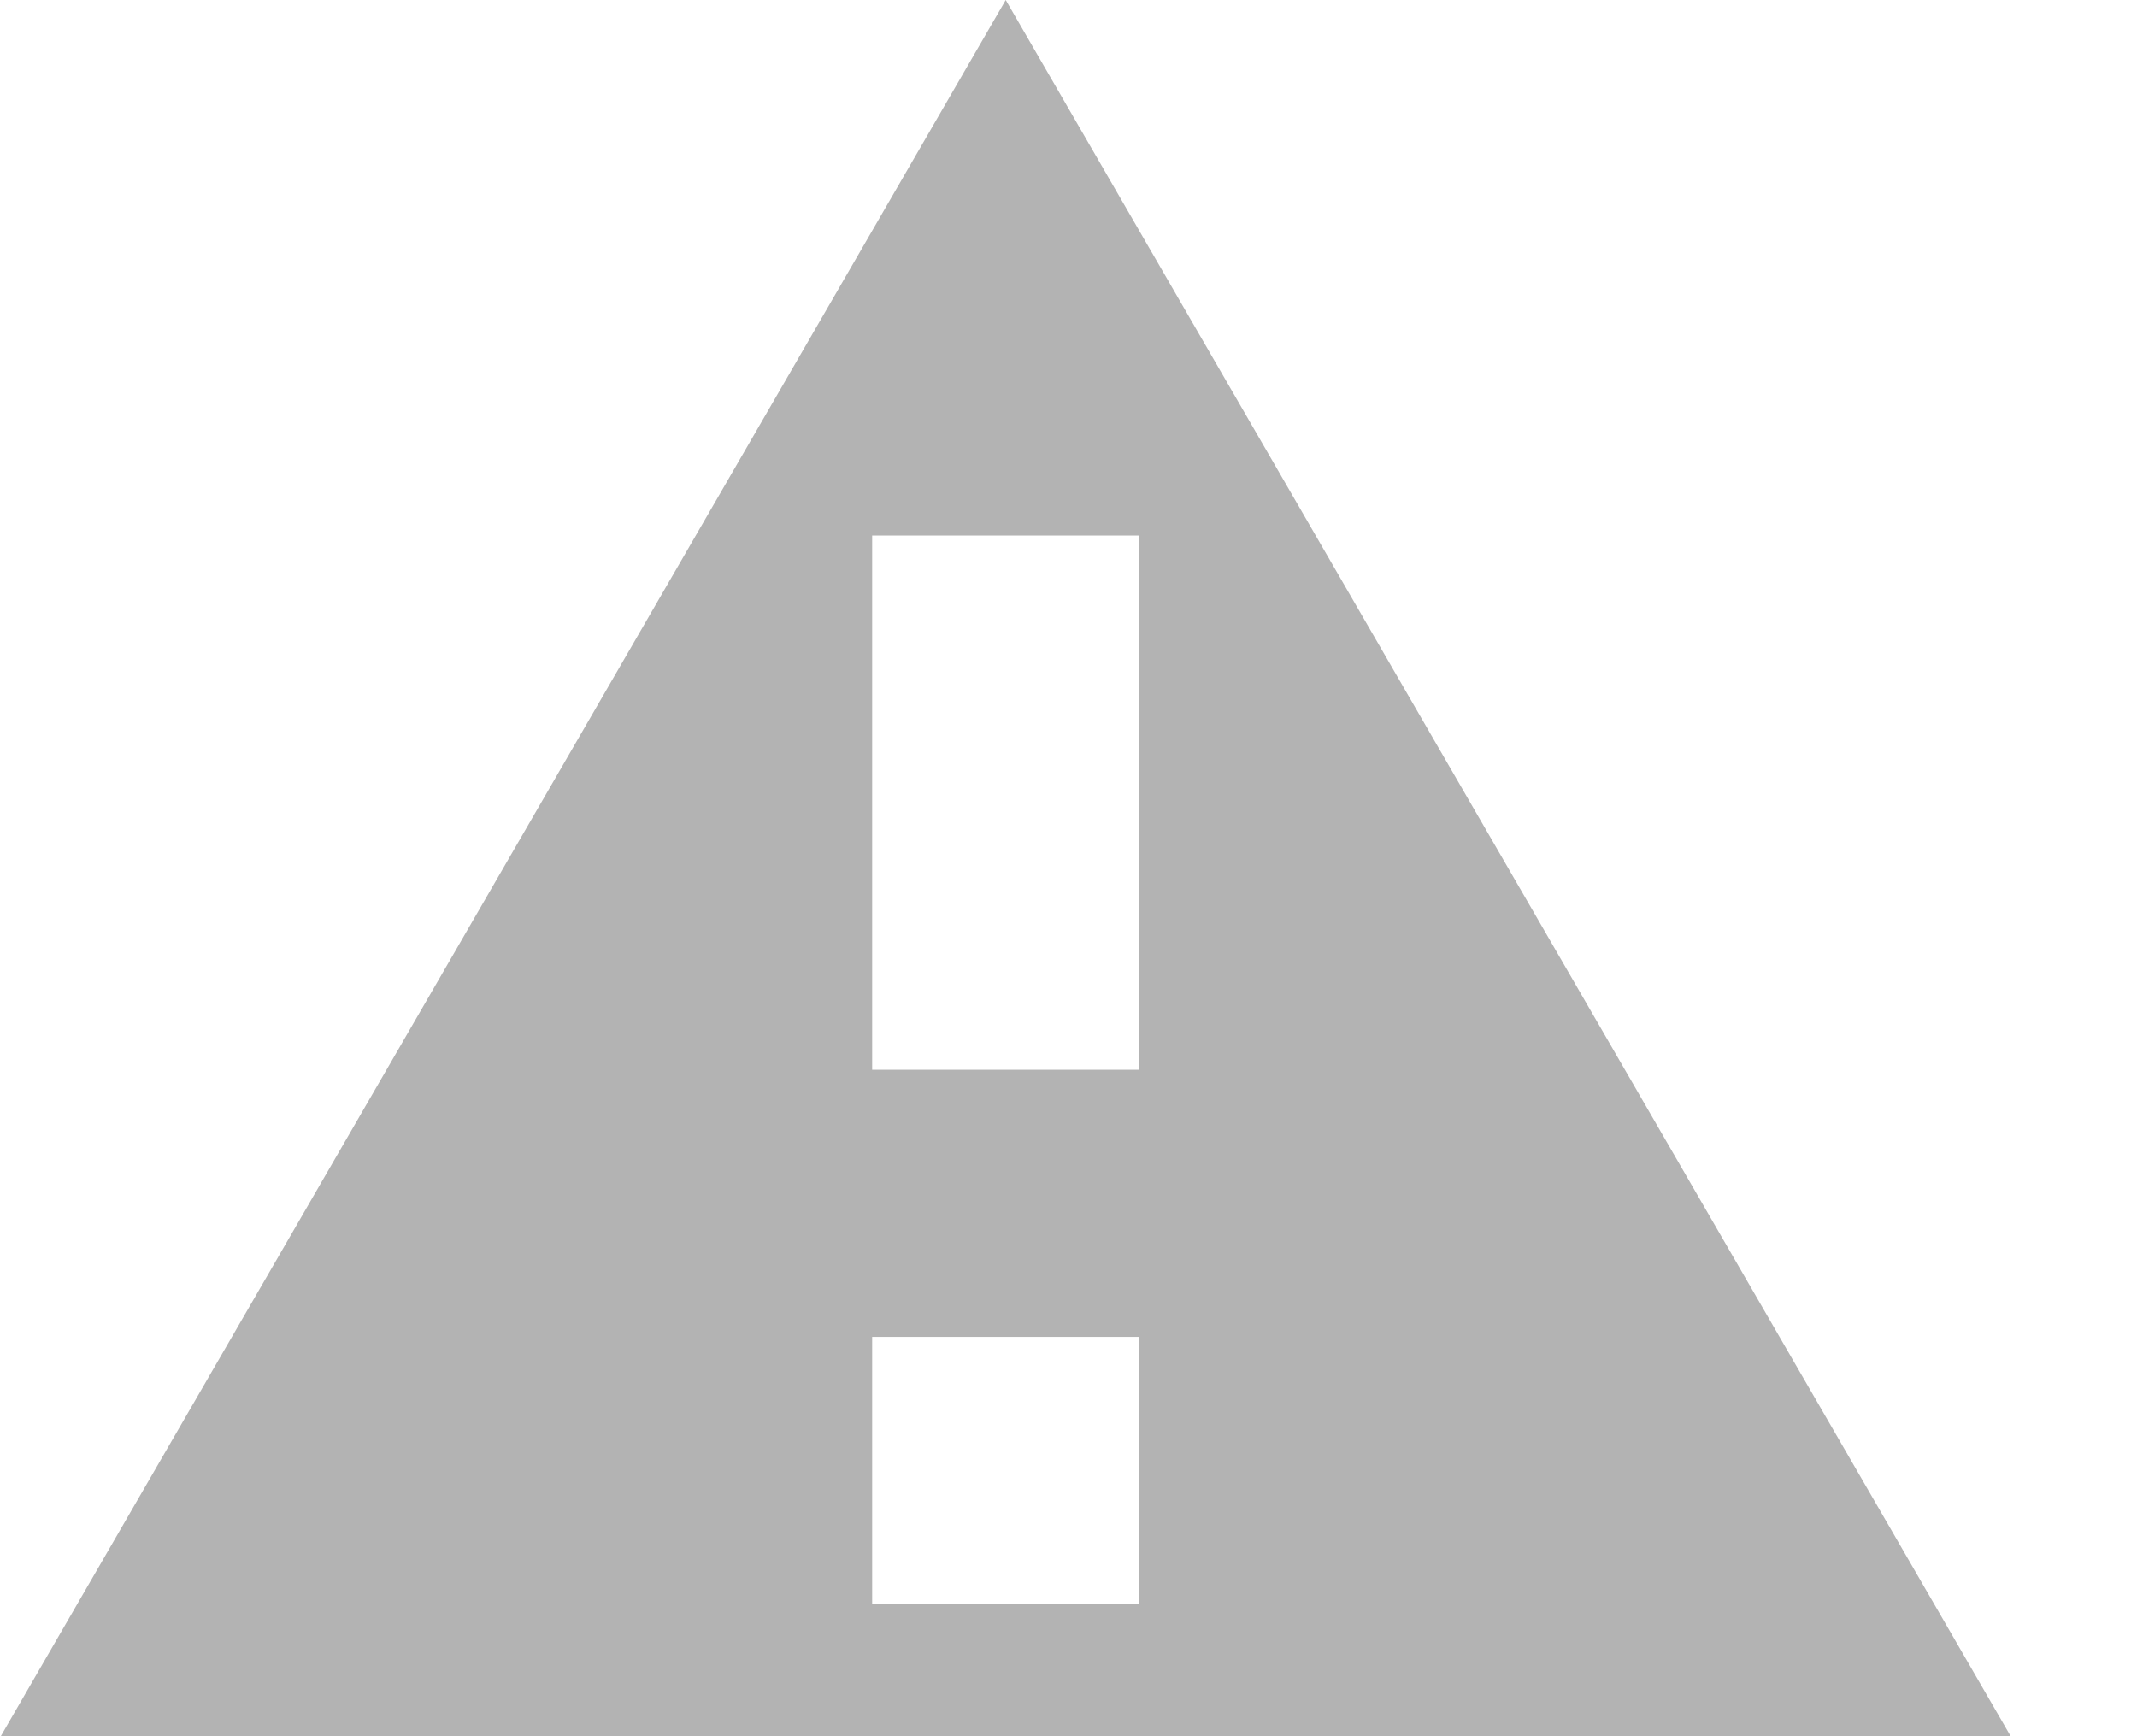 <svg preserveAspectRatio="none" width="100%" height="100%" overflow="visible" style="display: block;" viewBox="0 0 16 13" fill="none" xmlns="http://www.w3.org/2000/svg">
<path id="Vector" opacity="0.3" d="M0 13.01H15.06L7.53 0L0 13.01ZM8.53 12.01H6.53V10.01H8.53V12.01ZM8.53 8.01H6.53V4.01H8.53V8.01Z" fill="black"/>
</svg>
